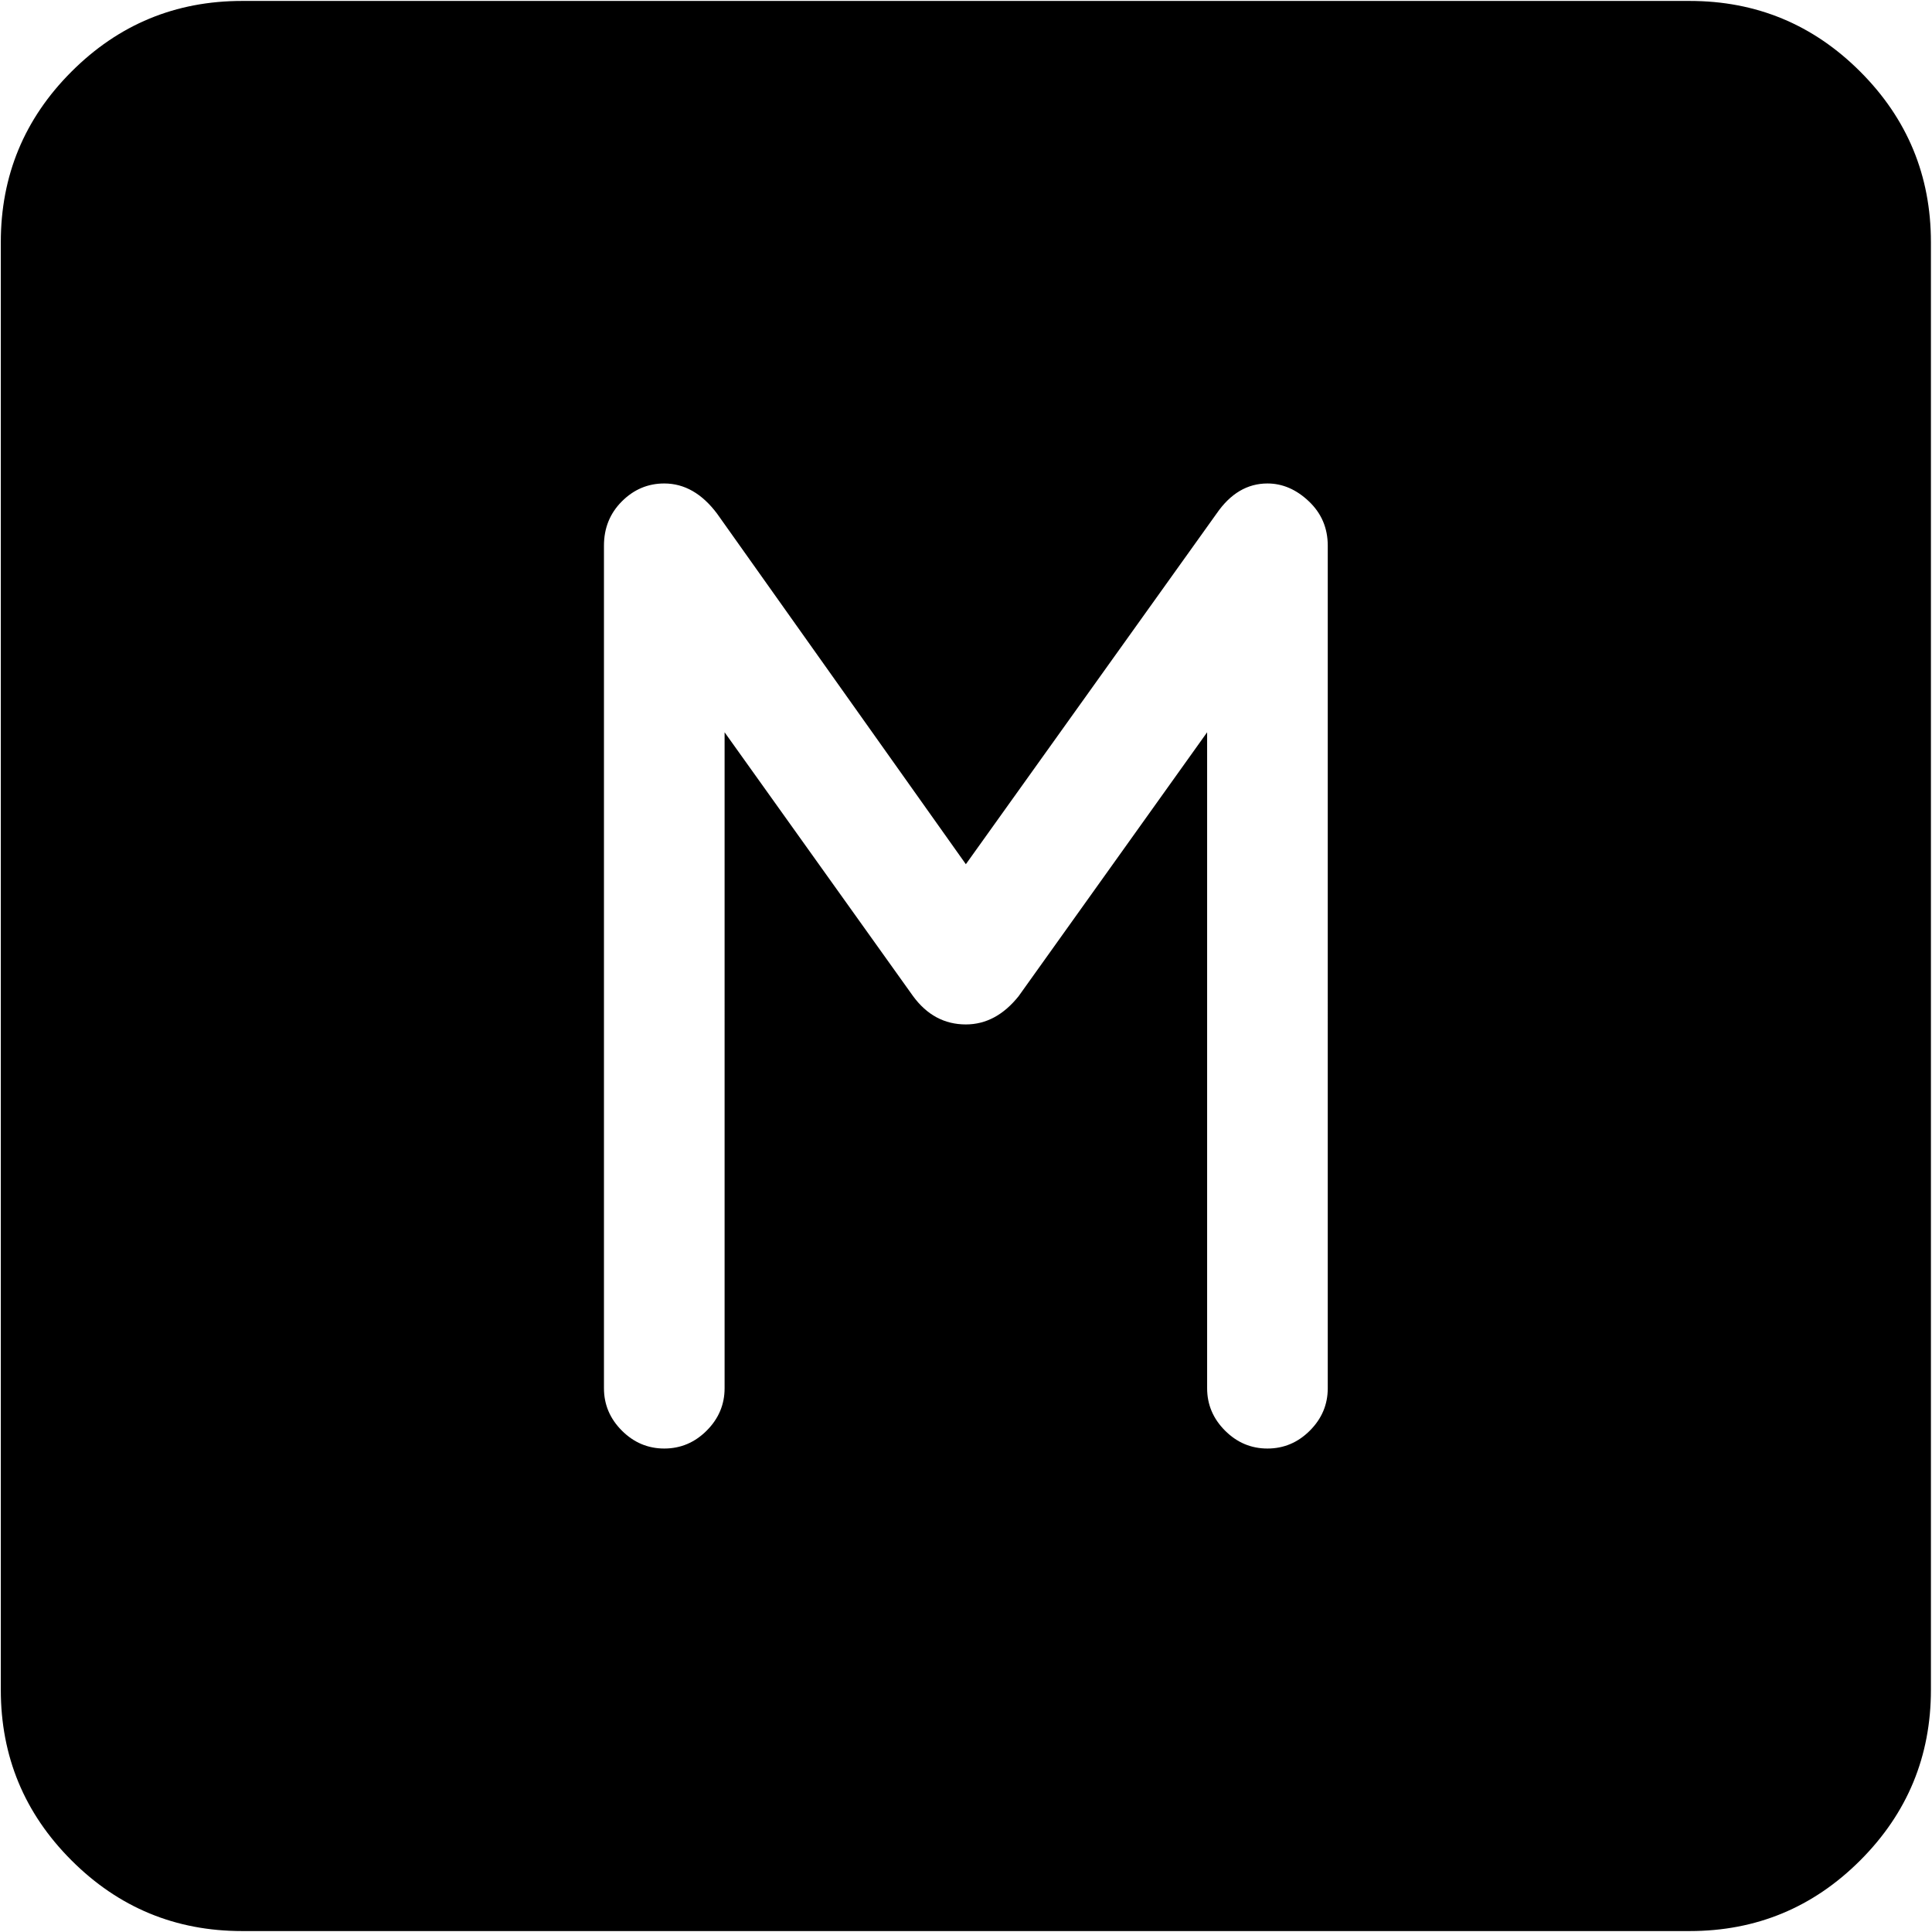 <svg xmlns="http://www.w3.org/2000/svg" width="3em" height="3em" viewBox="0 0 1025 1024"><path fill="currentColor" d="M896.428 1024h-768q-53 0-90.5-37.5T.428 896V128q0-53 37.5-90.5t90.5-37.5h768q53 0 90.5 37.5t37.5 90.5v768q0 53-37.5 90.5t-90.5 37.5m-192-735q0-14-10-23.5t-22-9.5q-16 0-27 16l-133 186l-132-186q-12-16-28-16q-13 0-22.5 9.5t-9.5 23.5v447q0 13 9.5 22.5t22.5 9.5t22.5-9.5t9.5-22.5V388l100 140q11 15 28 15q16 0 28-15l100-140v348q0 13 9.5 22.5t22.5 9.5t22.5-9.5t9.5-22.5z"/></svg>